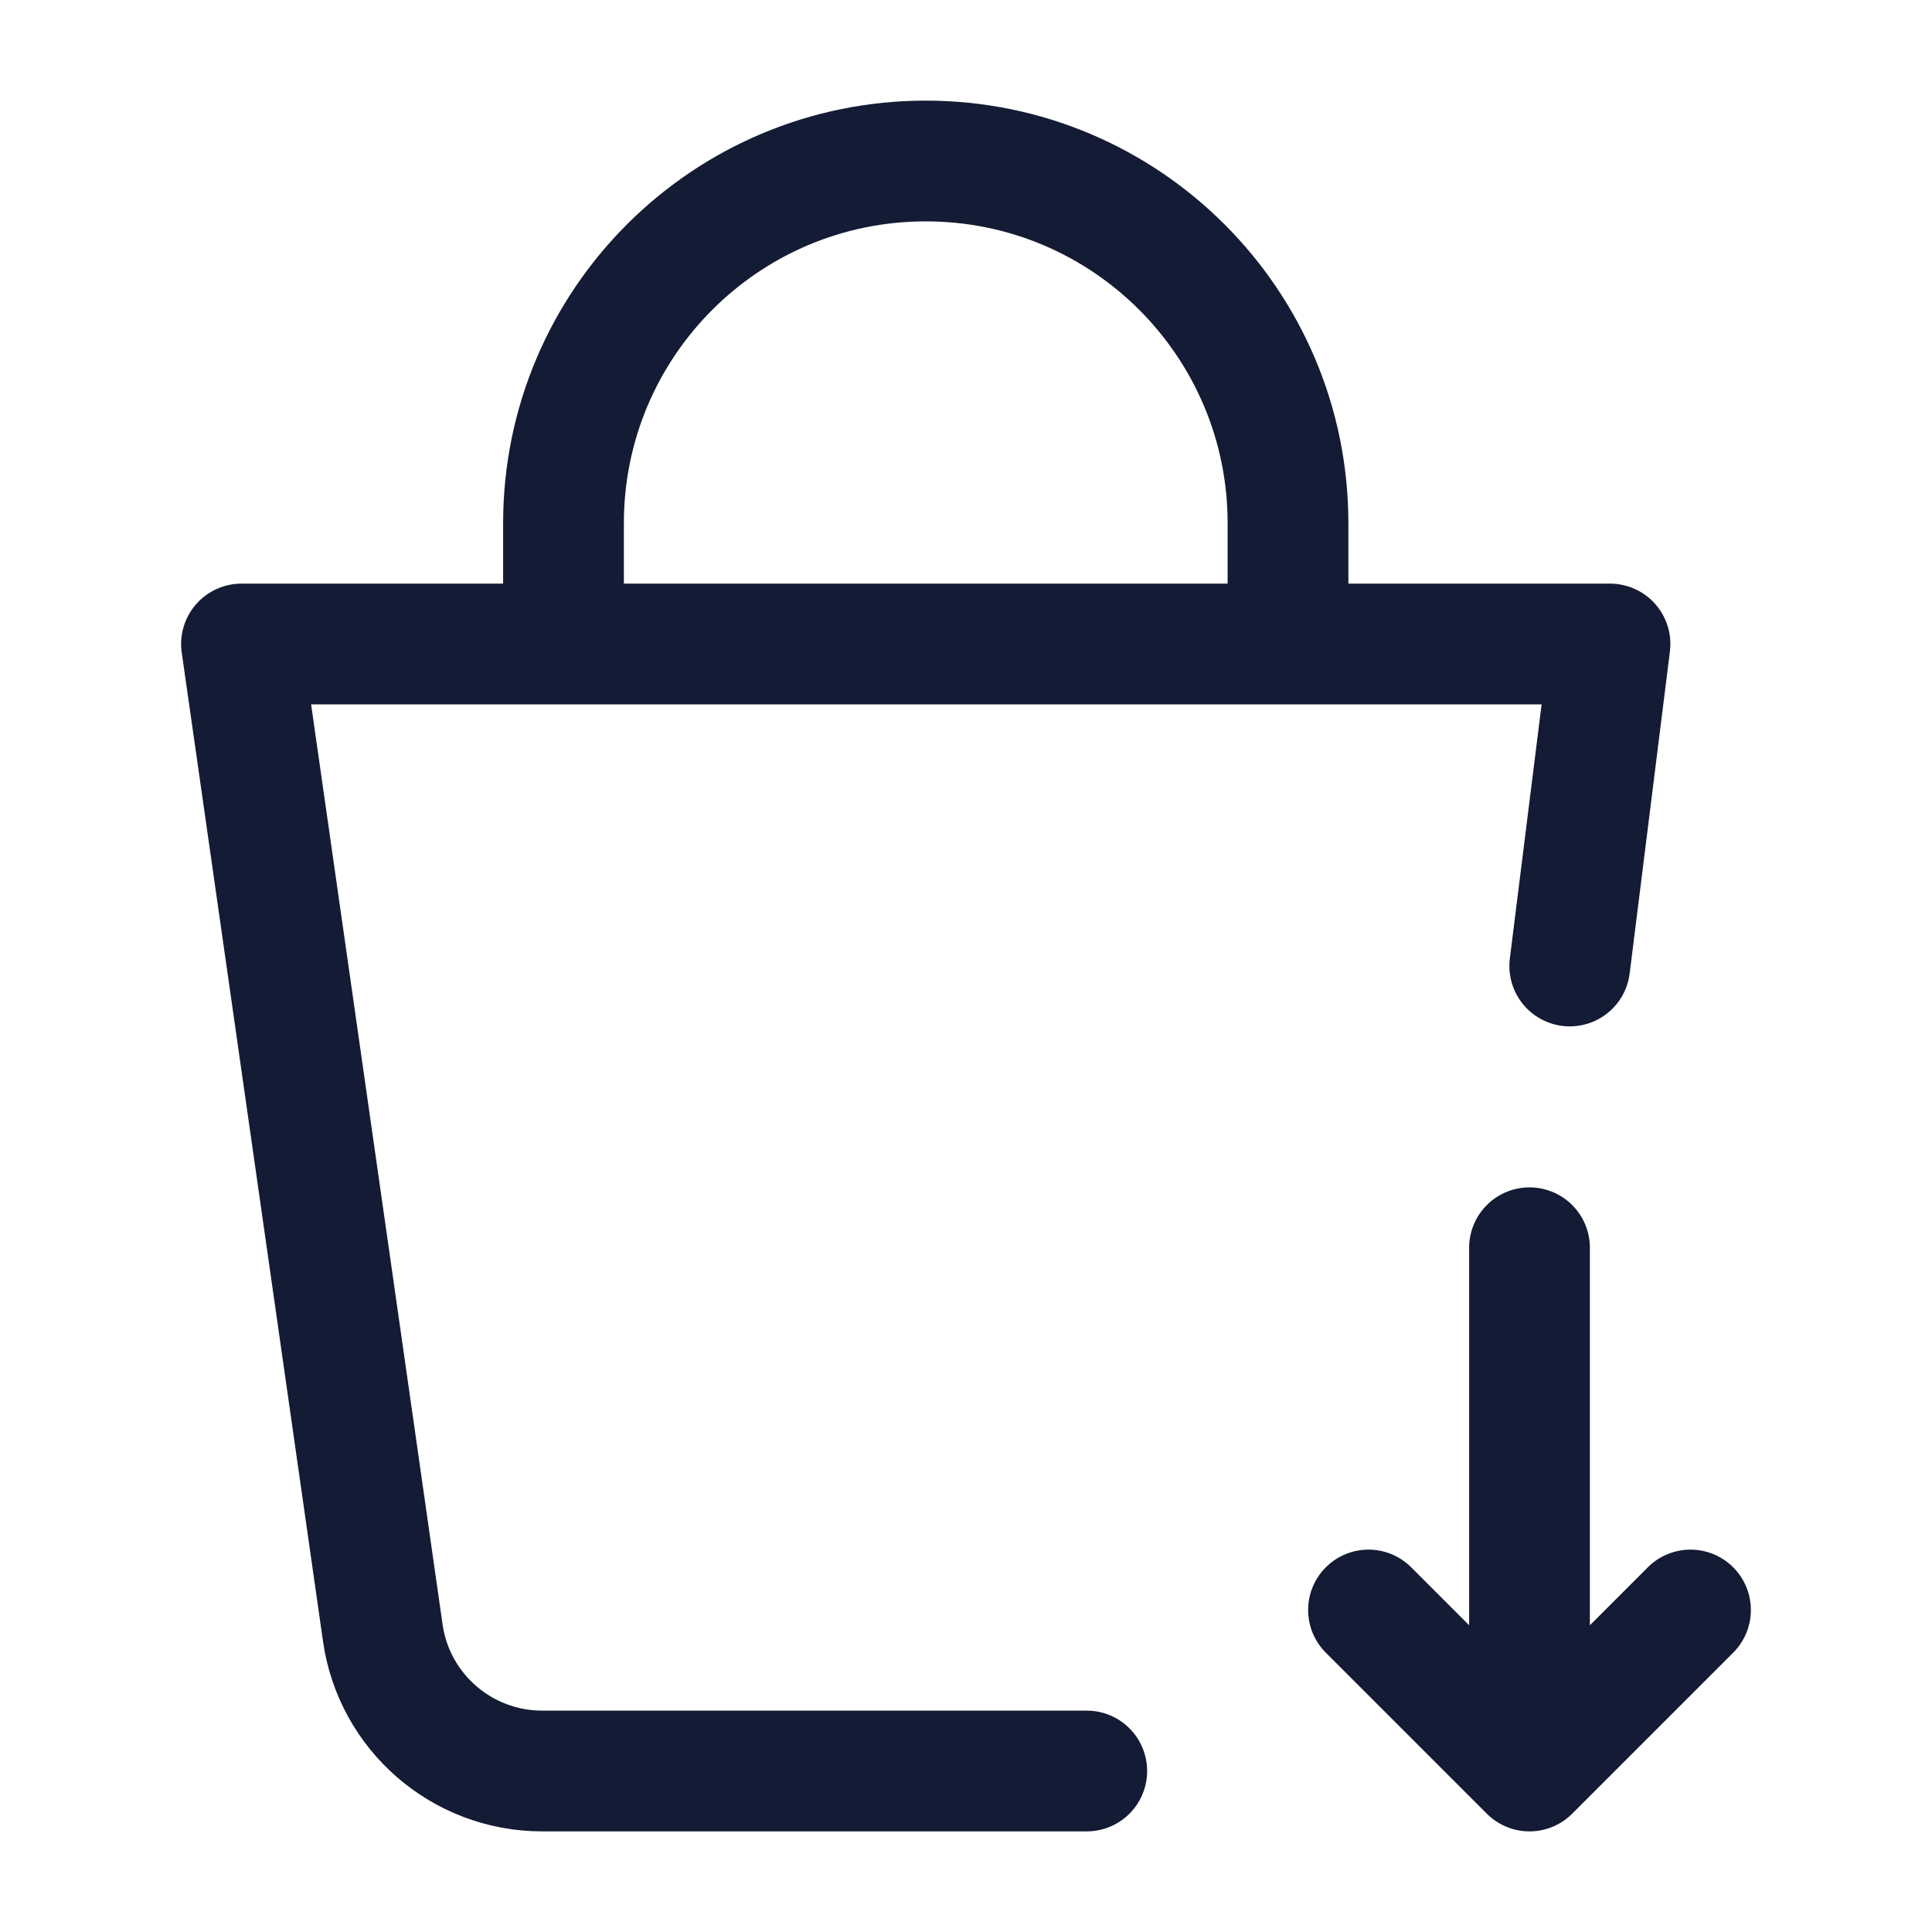<svg width="24" height="24" viewBox="0 0 24 24" fill="none" xmlns="http://www.w3.org/2000/svg">
<path d="M7 8V6.5C7 4.015 9.015 2 11.5 2V2C13.985 2 16 4.015 16 6.5V8" stroke="#141B34" stroke-width="1.5" stroke-linejoin="round"/>
<path d="M13.5 22H6.735C5.739 22 4.895 21.268 4.755 20.283L3 8H20L19.5 12" stroke="#141B34" stroke-width="1.5" stroke-linecap="round" stroke-linejoin="round"/>
<path d="M17 20L19 22L21 20M19 15.5V21.389" stroke="#141B34" stroke-width="1.5" stroke-linecap="round" stroke-linejoin="round"/>
</svg>
